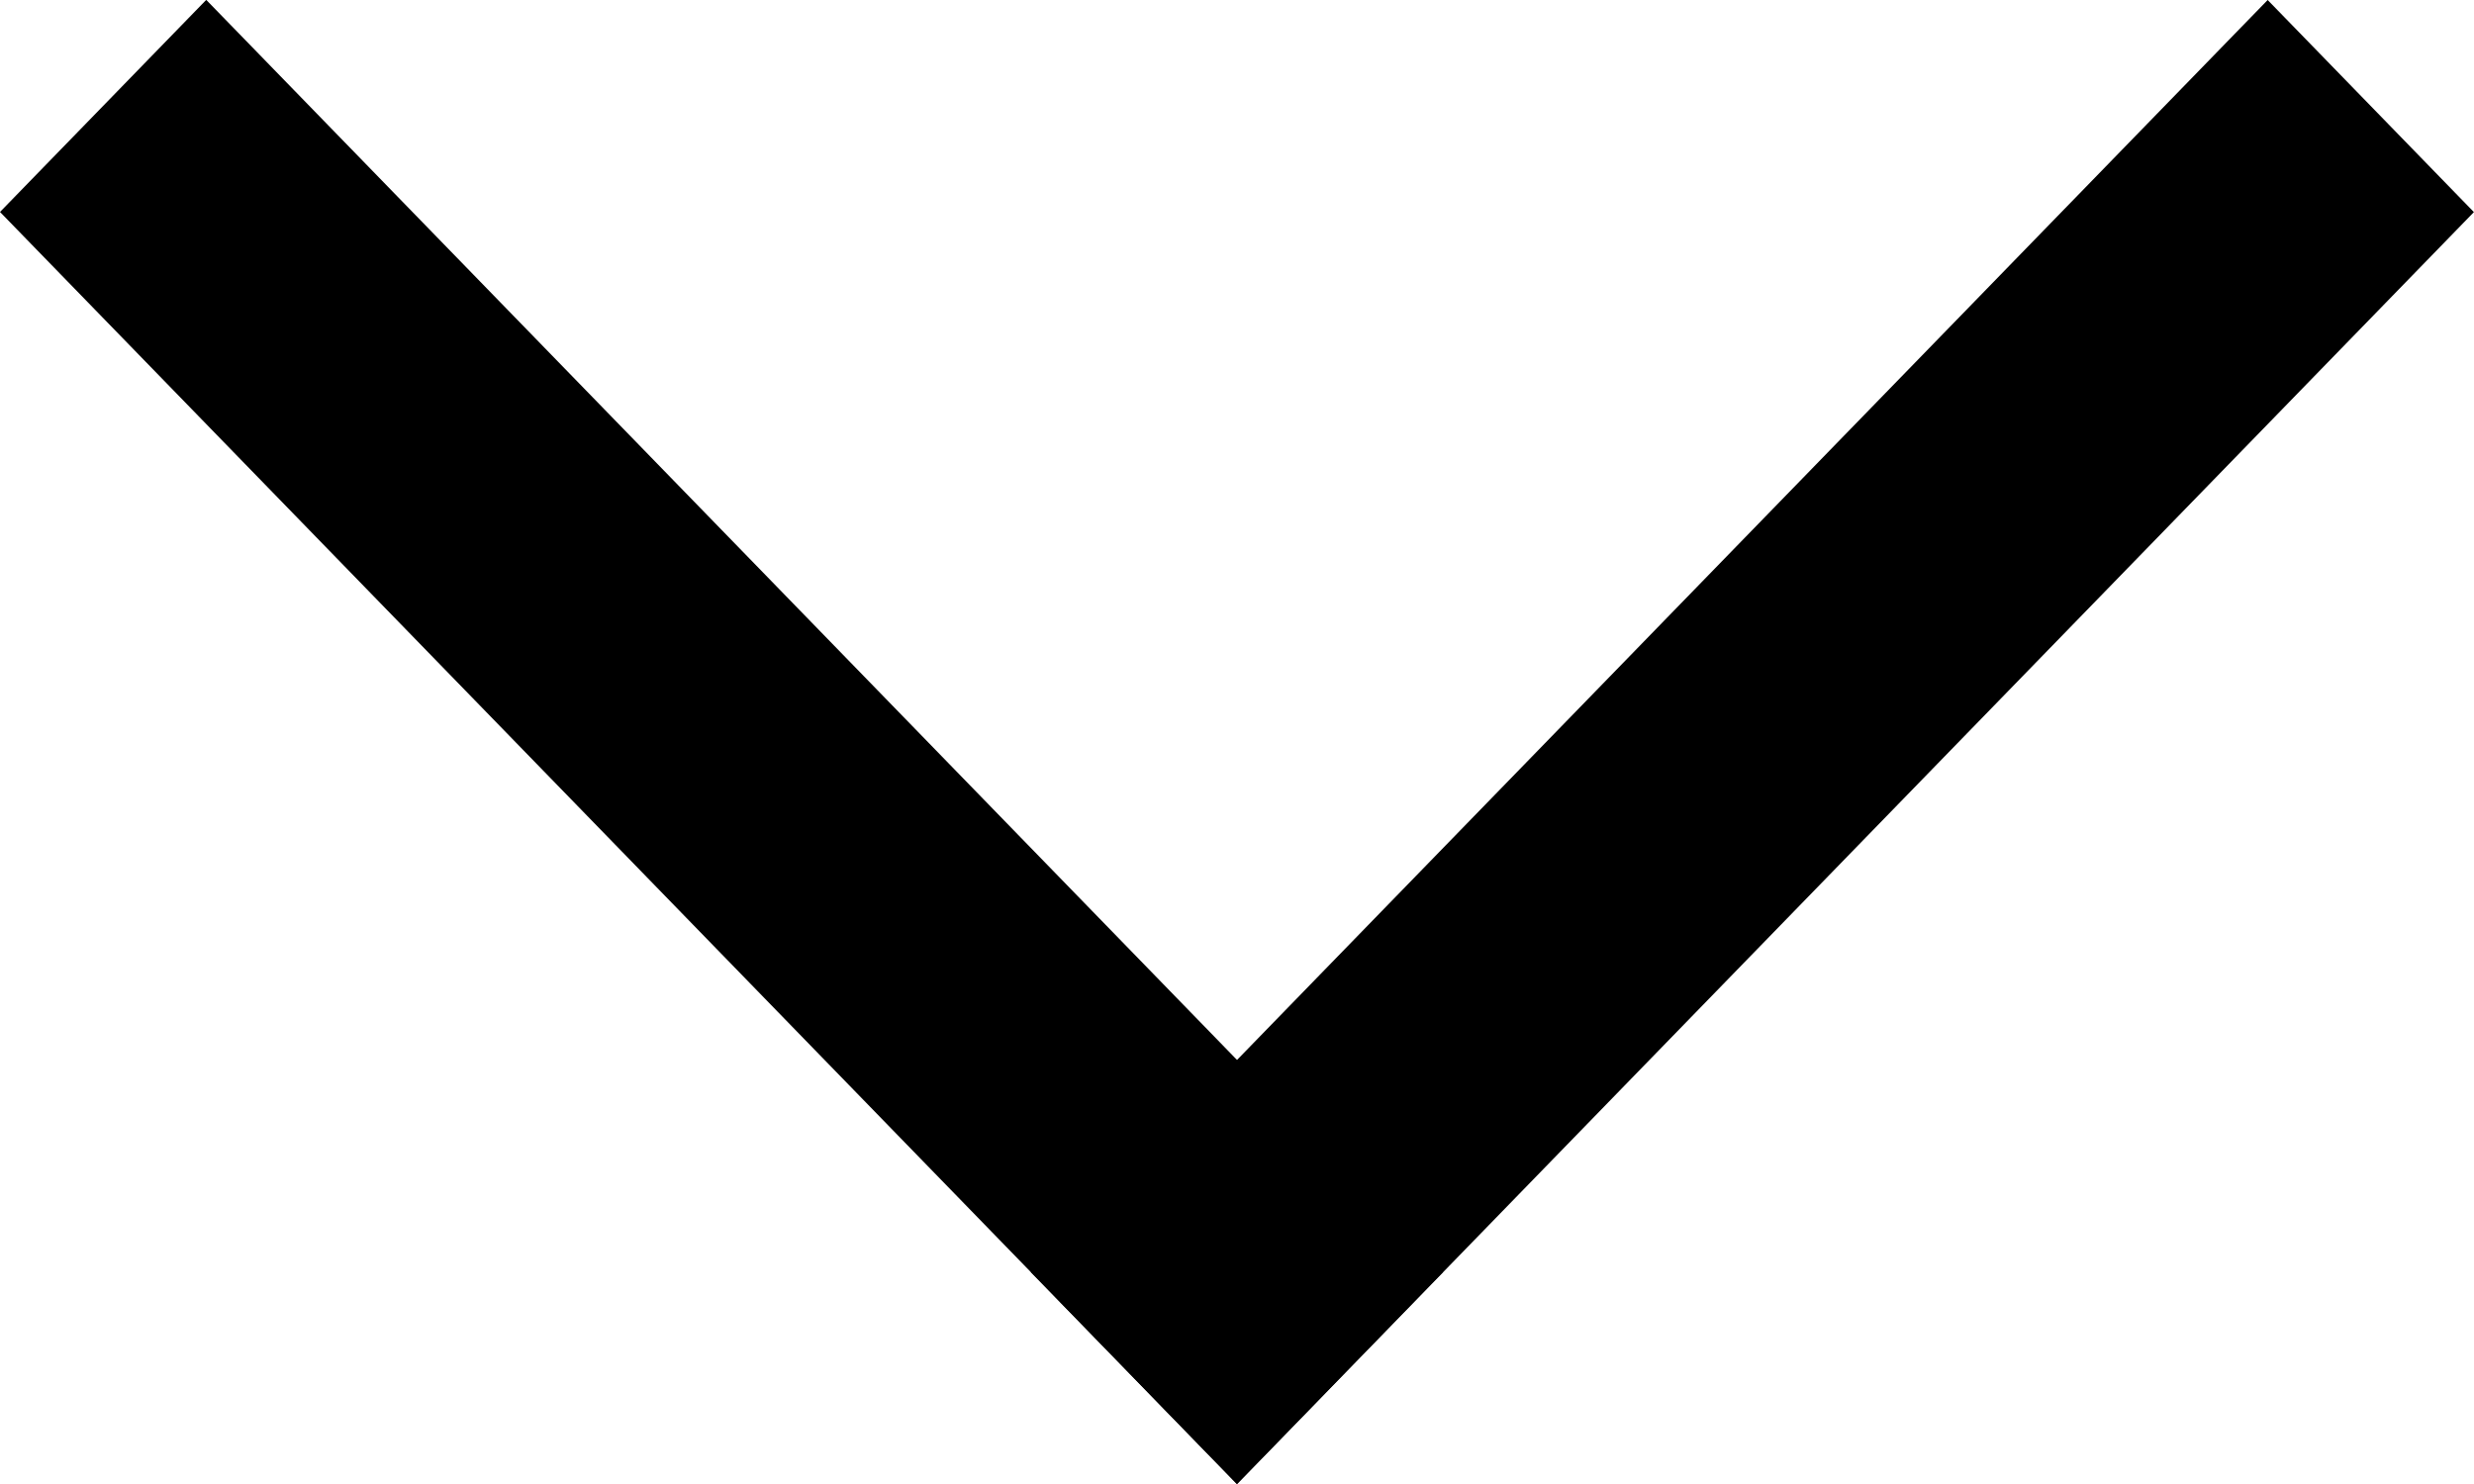 <svg width="10" height="6" viewBox="0 0 10 6" xmlns="http://www.w3.org/2000/svg">
<rect width="1.196" height="7.173" transform="matrix(0.697 -0.717 0.697 0.717 0 0.857)" />
<rect width="1.196" height="7.173" transform="matrix(0.697 0.717 -0.697 0.717 9.166 0)" />
</svg>

